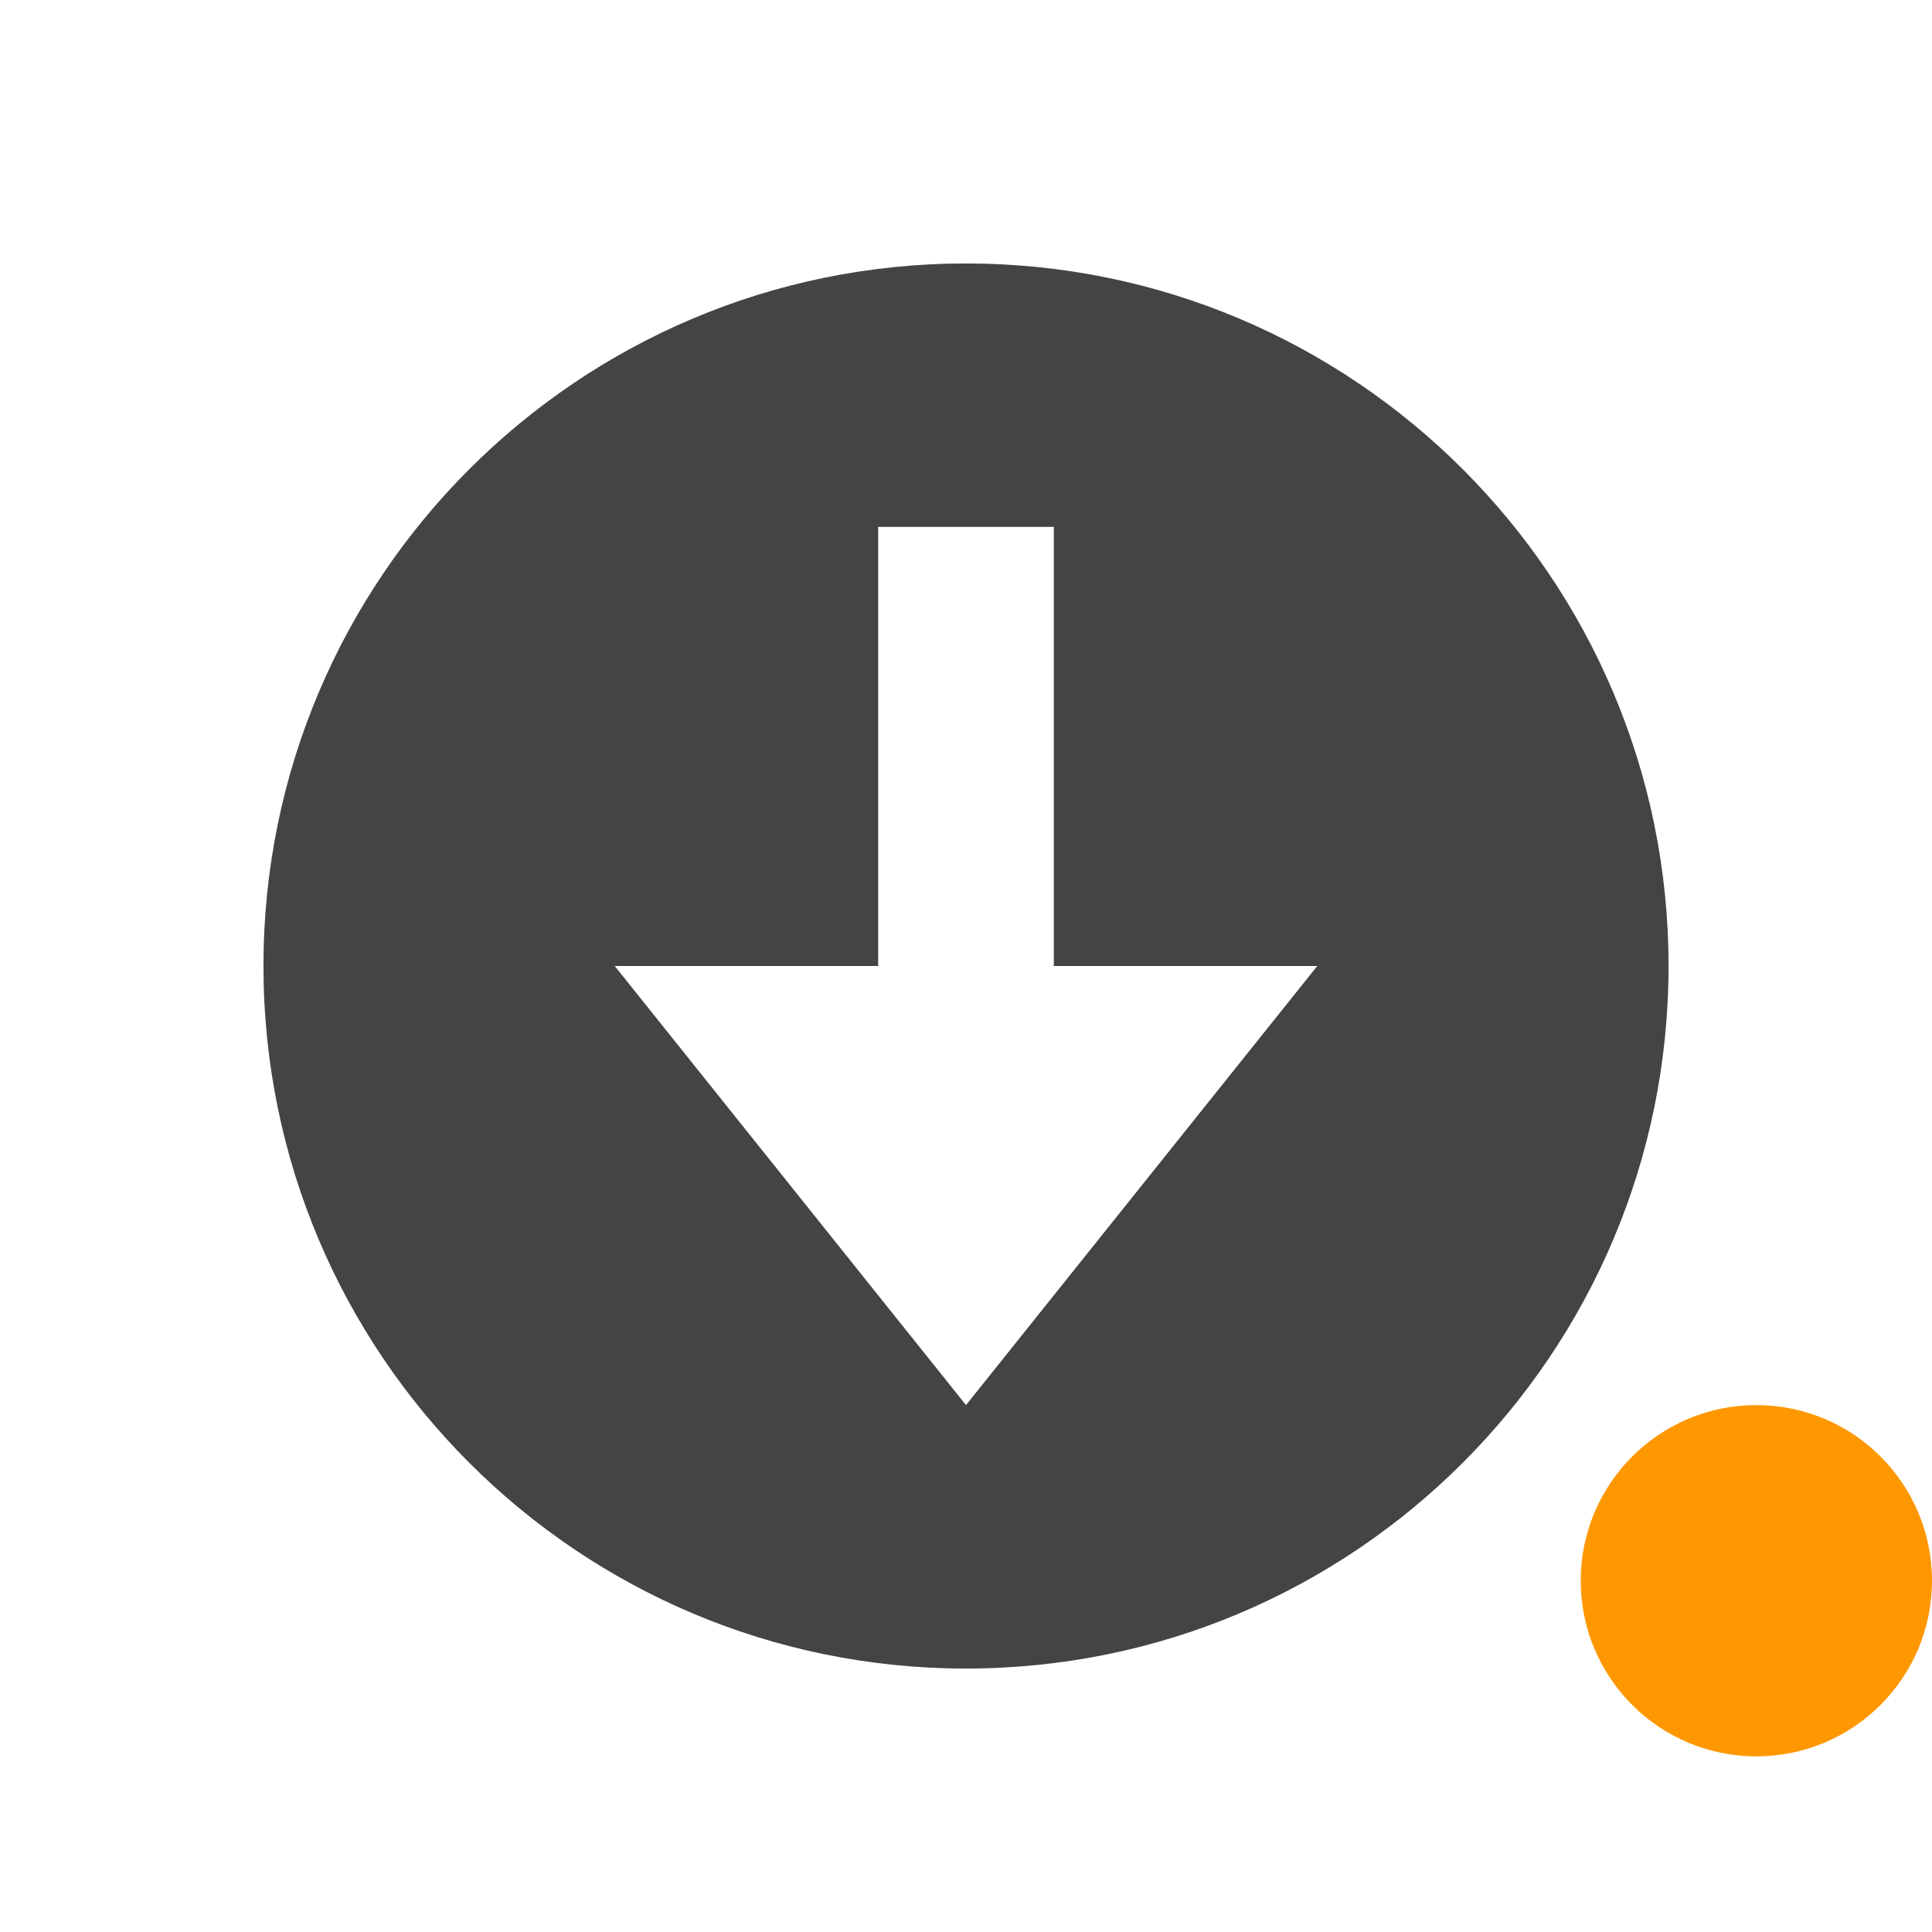 <svg xmlns="http://www.w3.org/2000/svg" width="22" height="22" version="1.1">
 <defs>
  <style id="current-color-scheme" type="text/css">
   .ColorScheme-Text { color:#444444; } .ColorScheme-Highlight { color:#4285f4; } .ColorScheme-NeutralText { color:#ff9800; } .ColorScheme-PositiveText { color:#4caf50; } .ColorScheme-NegativeText { color:#f44336; }
  </style>
 </defs>
 <circle style="fill:currentColor" class="ColorScheme-NeutralText" cx="20" cy="18" r="2"/>
 <path style="fill:currentColor" class="ColorScheme-Text" d="M 11,3 C 6.582,3 3,6.582 3,11 3,15.418 6.582,19 11,19 15.418,19 19,15.418 19,11 19,6.582 15.418,3 11,3 Z M 10,6 H 12 V 11 H 15 L 11,16 7,11 H 10 Z"/>
</svg>
